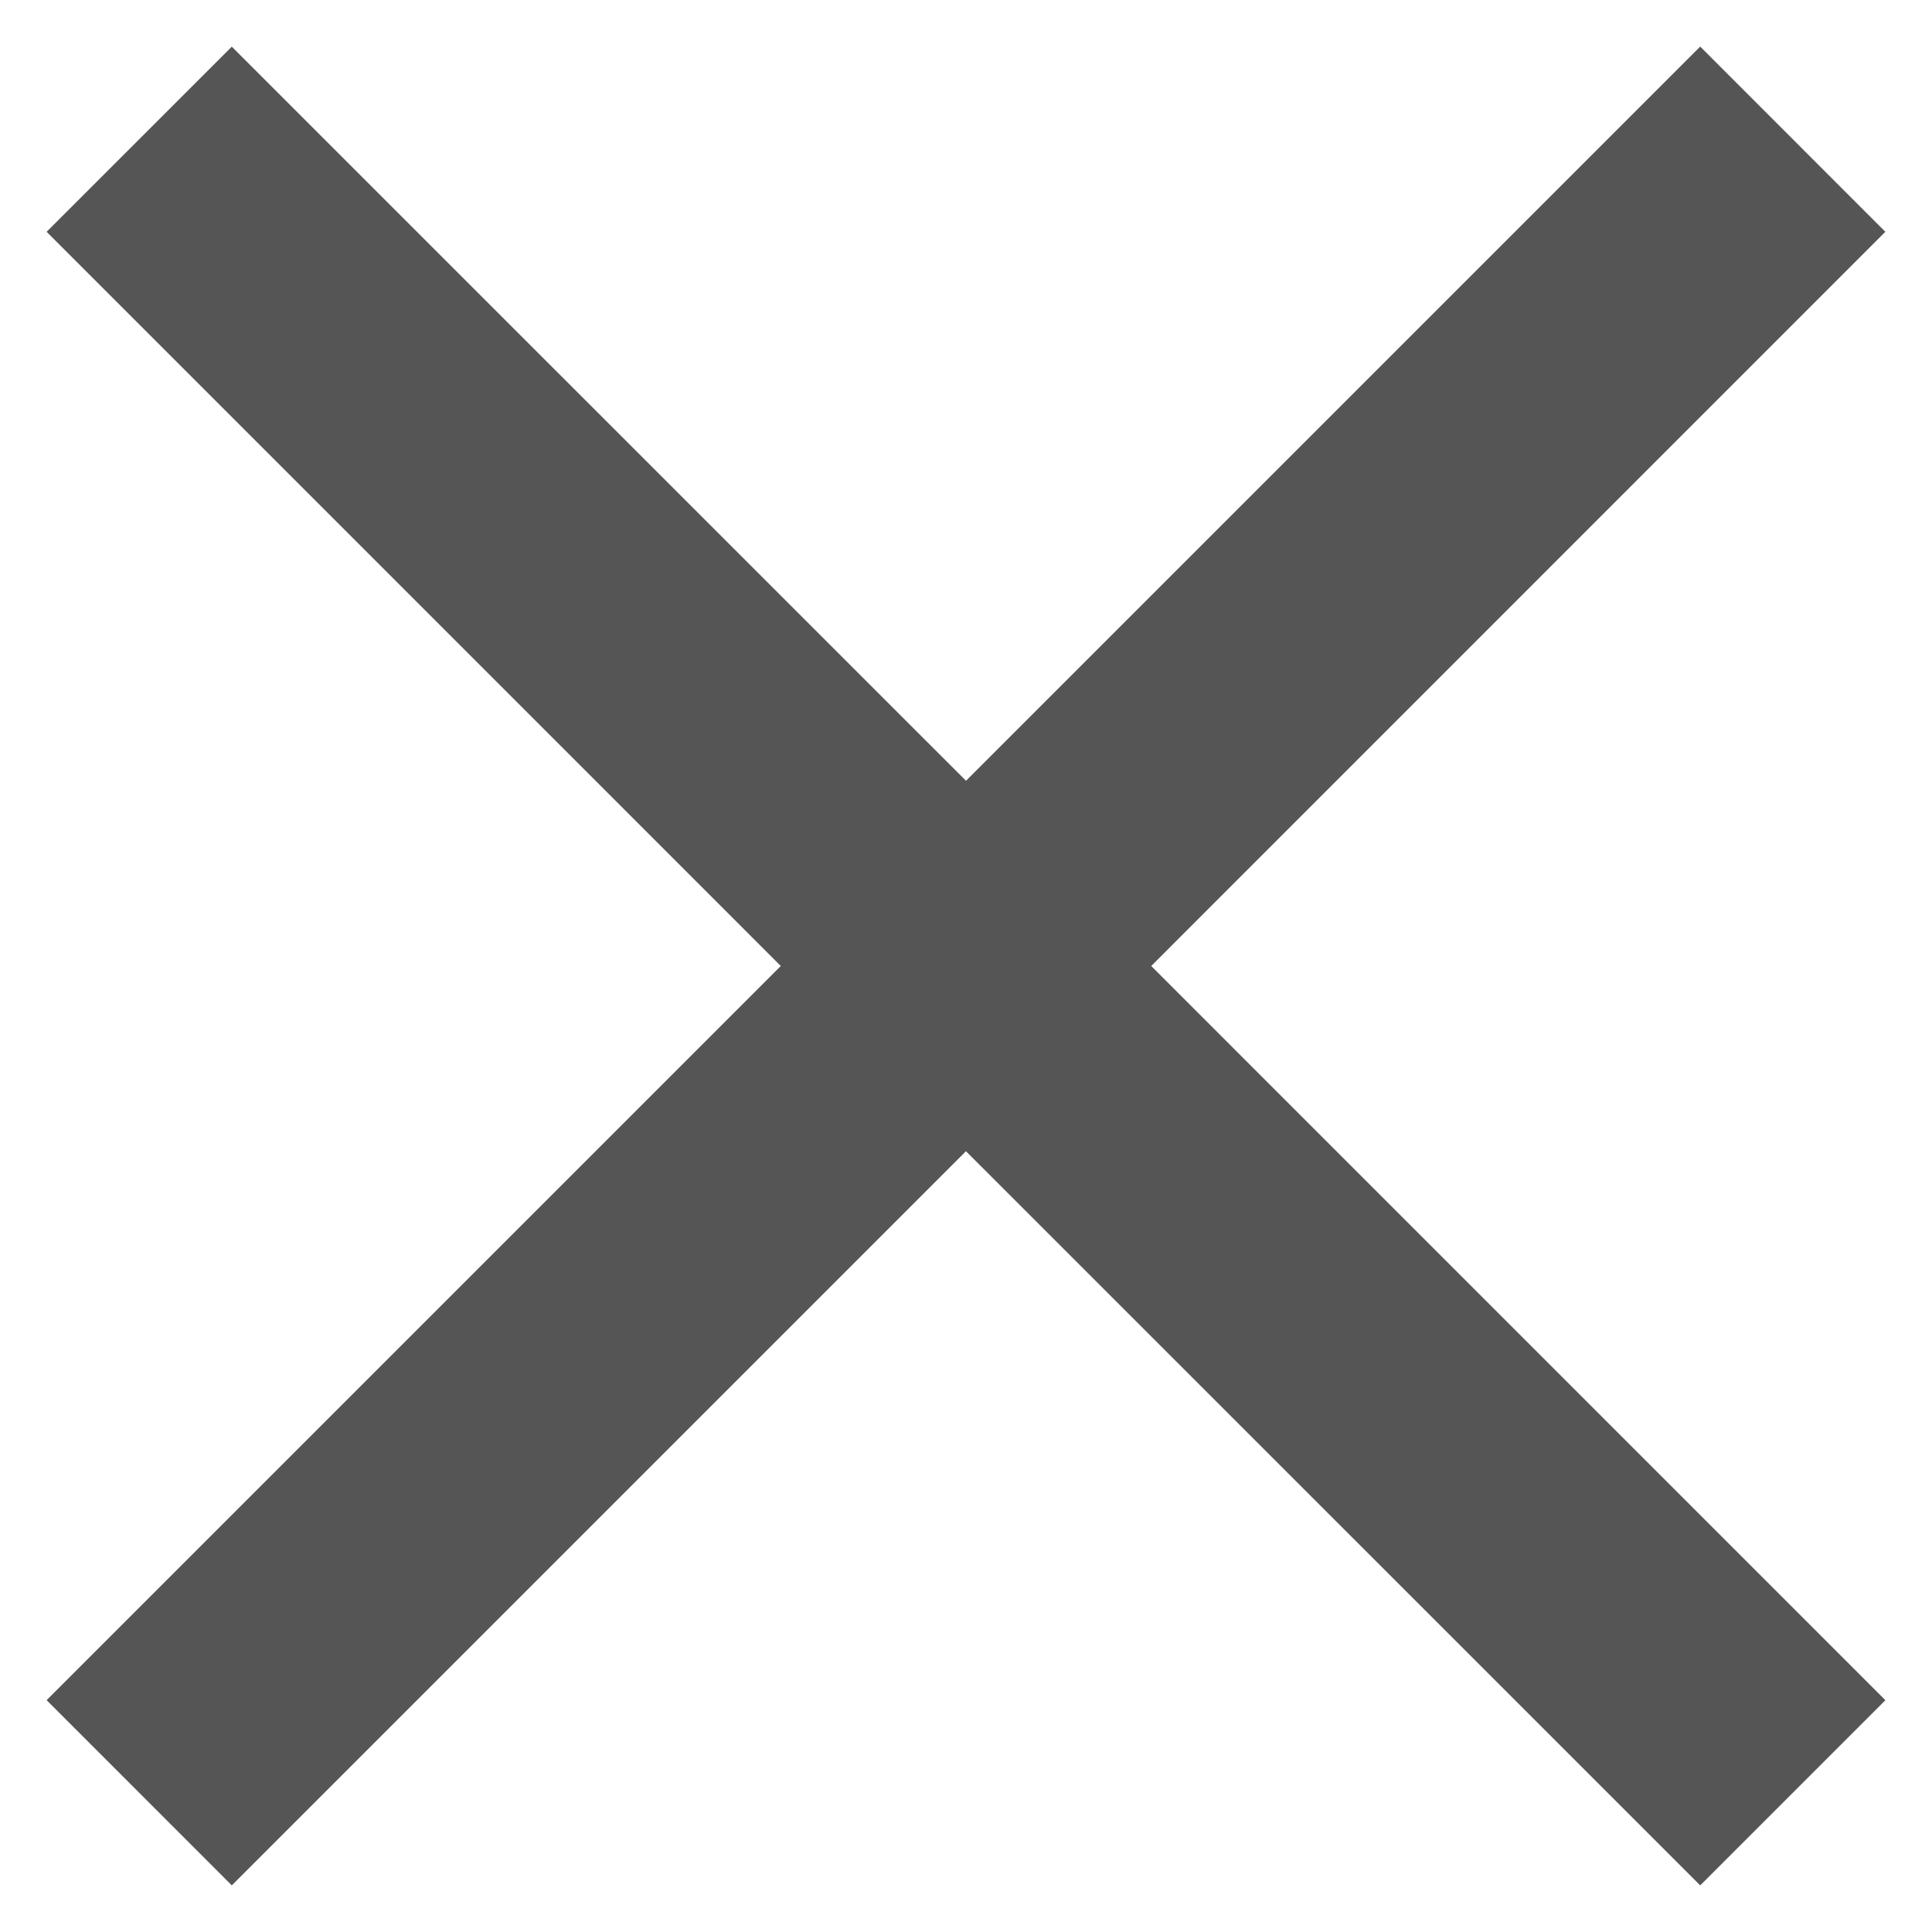 <svg xmlns="http://www.w3.org/2000/svg" fill="none" viewBox="0 0 38 38"><path fill="#555" d="M37.083 4.56L33.441.916 19 15.357 4.559.918.917 4.559 15.357 19 .917 33.44l3.642 3.643 14.44-14.44 14.442 14.44 3.642-3.642L22.643 19l14.44-14.442z"/></svg>